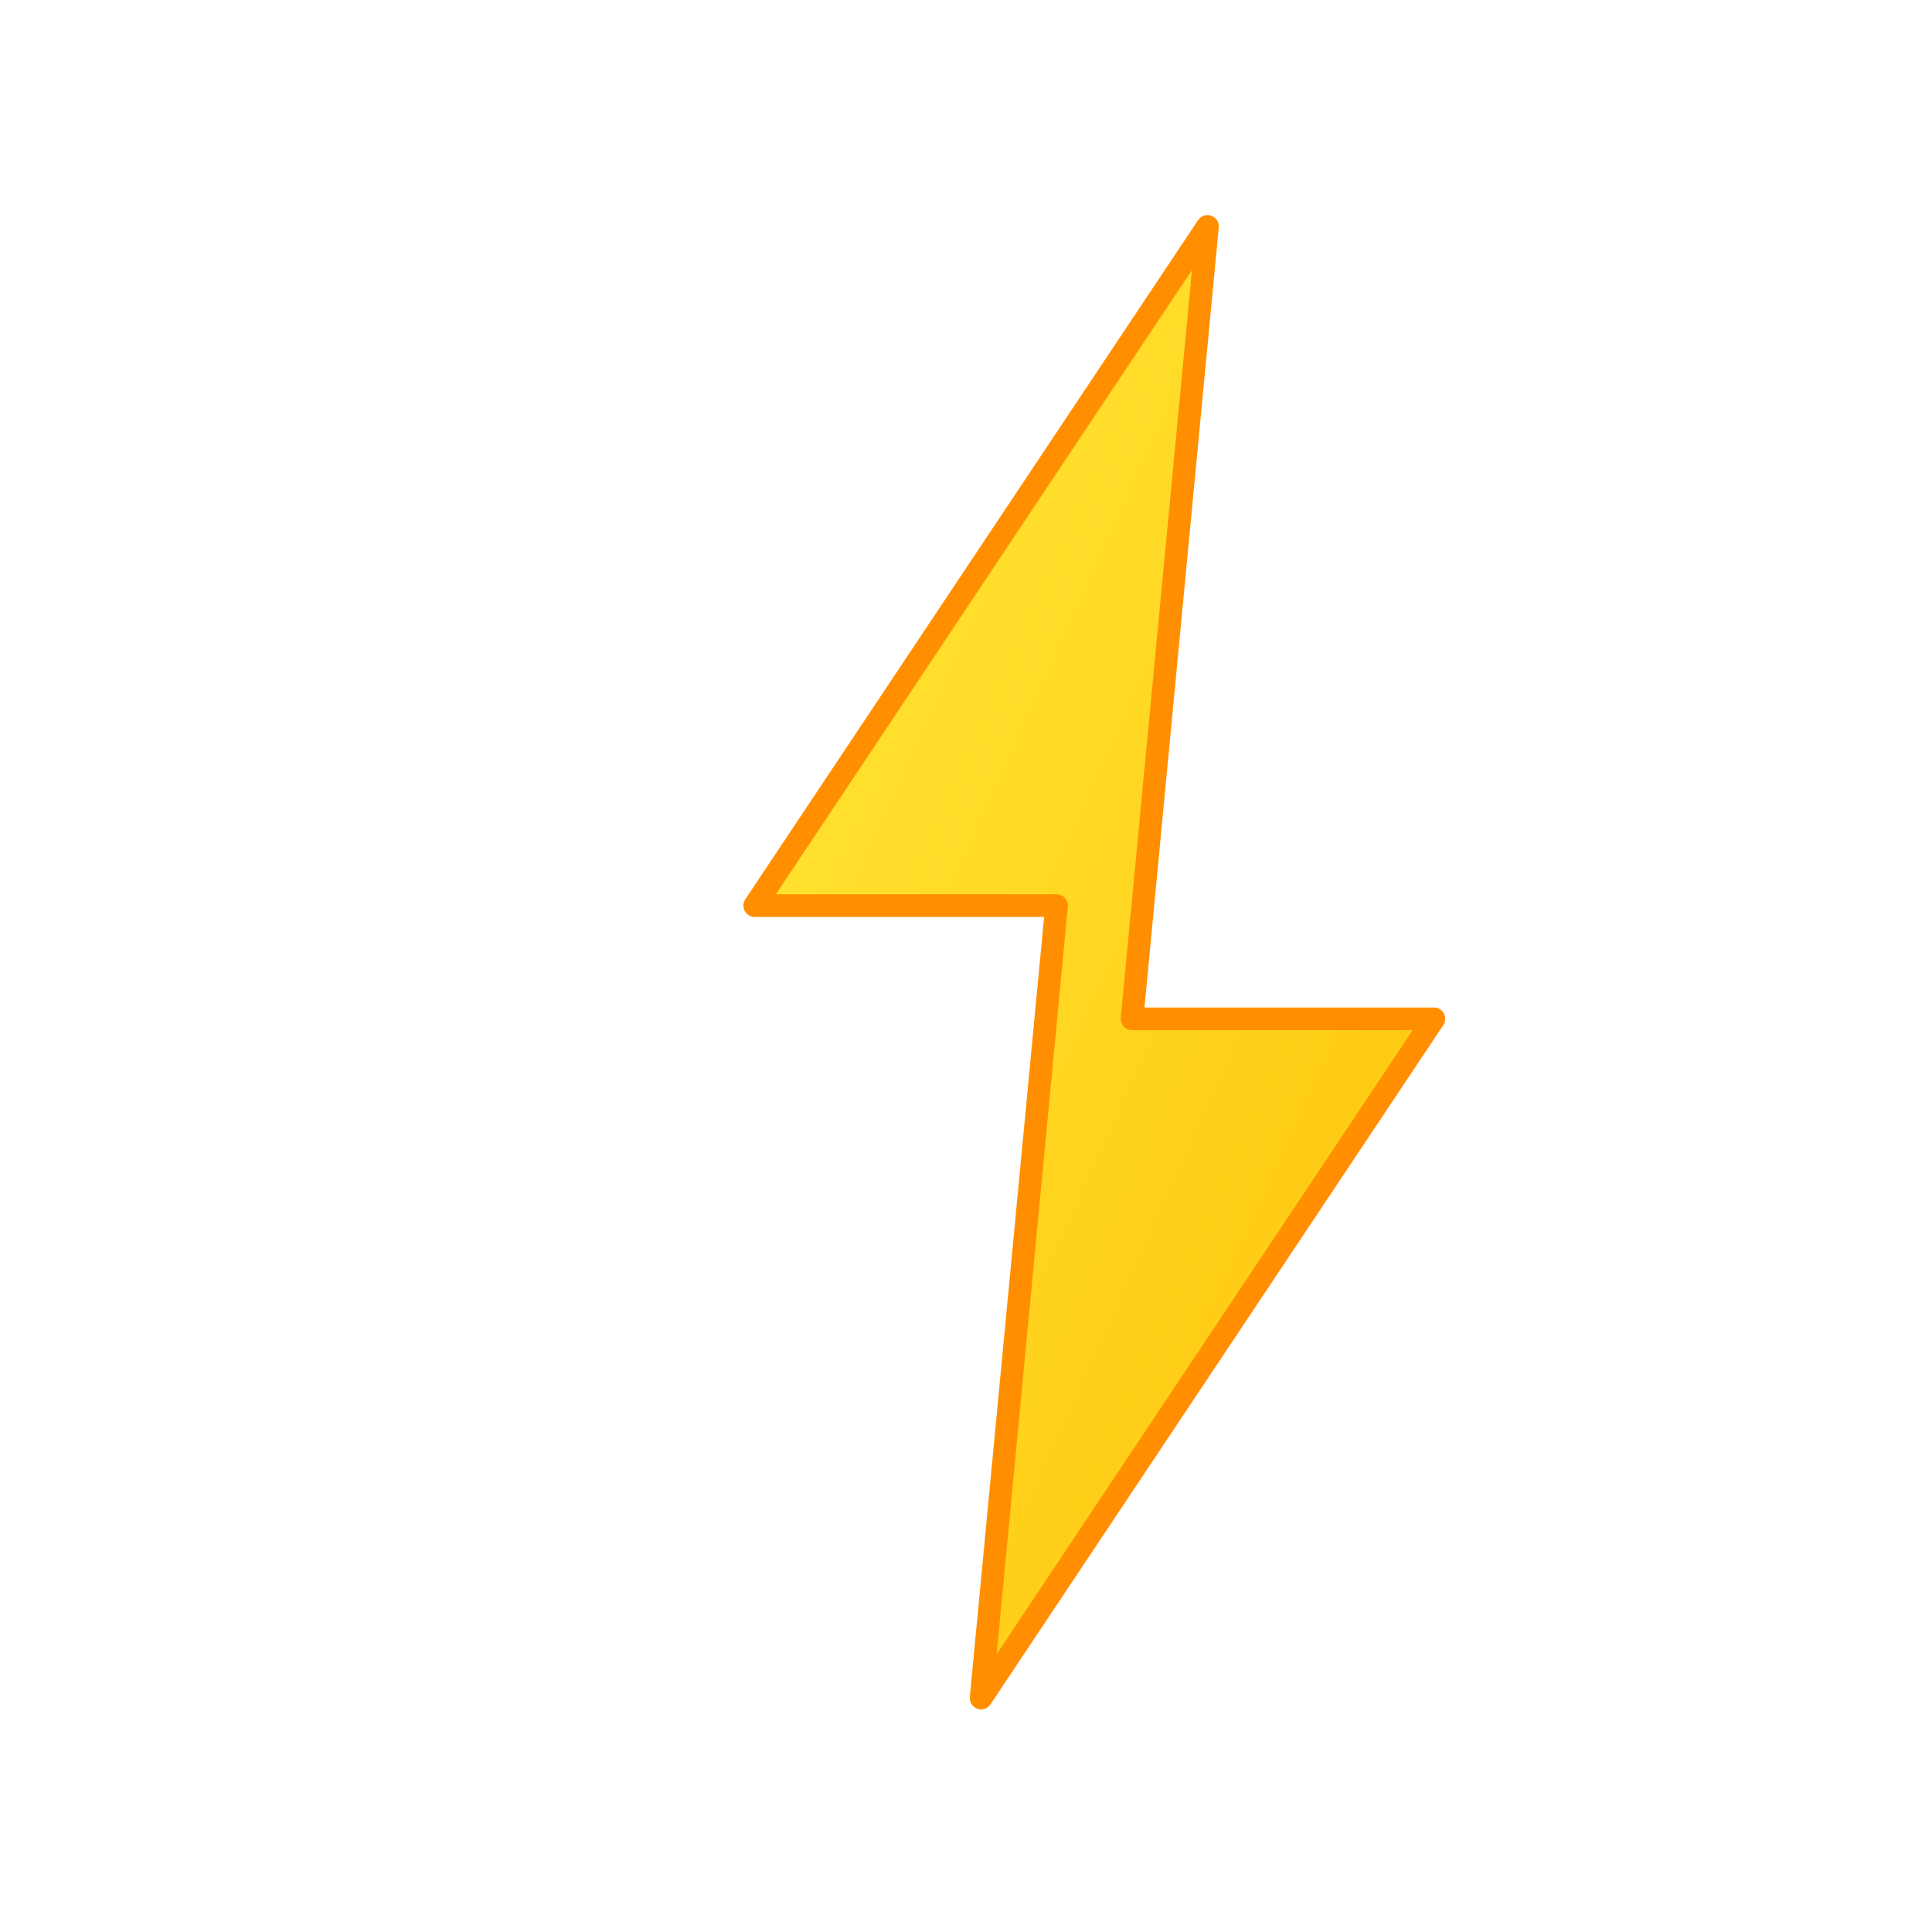 <svg width="512" height="512" xmlns="http://www.w3.org/2000/svg" viewBox="0 0 512 512">
  <defs>
    <linearGradient id="lightning-grad" x1="0%" y1="0%" x2="100%" y2="100%">
      <stop offset="0%" style="stop-color:#FFEB3B"/>
      <stop offset="100%" style="stop-color:#FFC107"/>
    </linearGradient>
  </defs>
  <!-- Classic lightning bolt shape like ⚡ -->
  <path d="M 320 60 L 200 240 L 280 240 L 260 450 L 380 270 L 300 270 L 320 60 Z"
        fill="url(#lightning-grad)"
        stroke="#FF8F00"
        stroke-width="6"
        stroke-linejoin="round"/>
</svg>